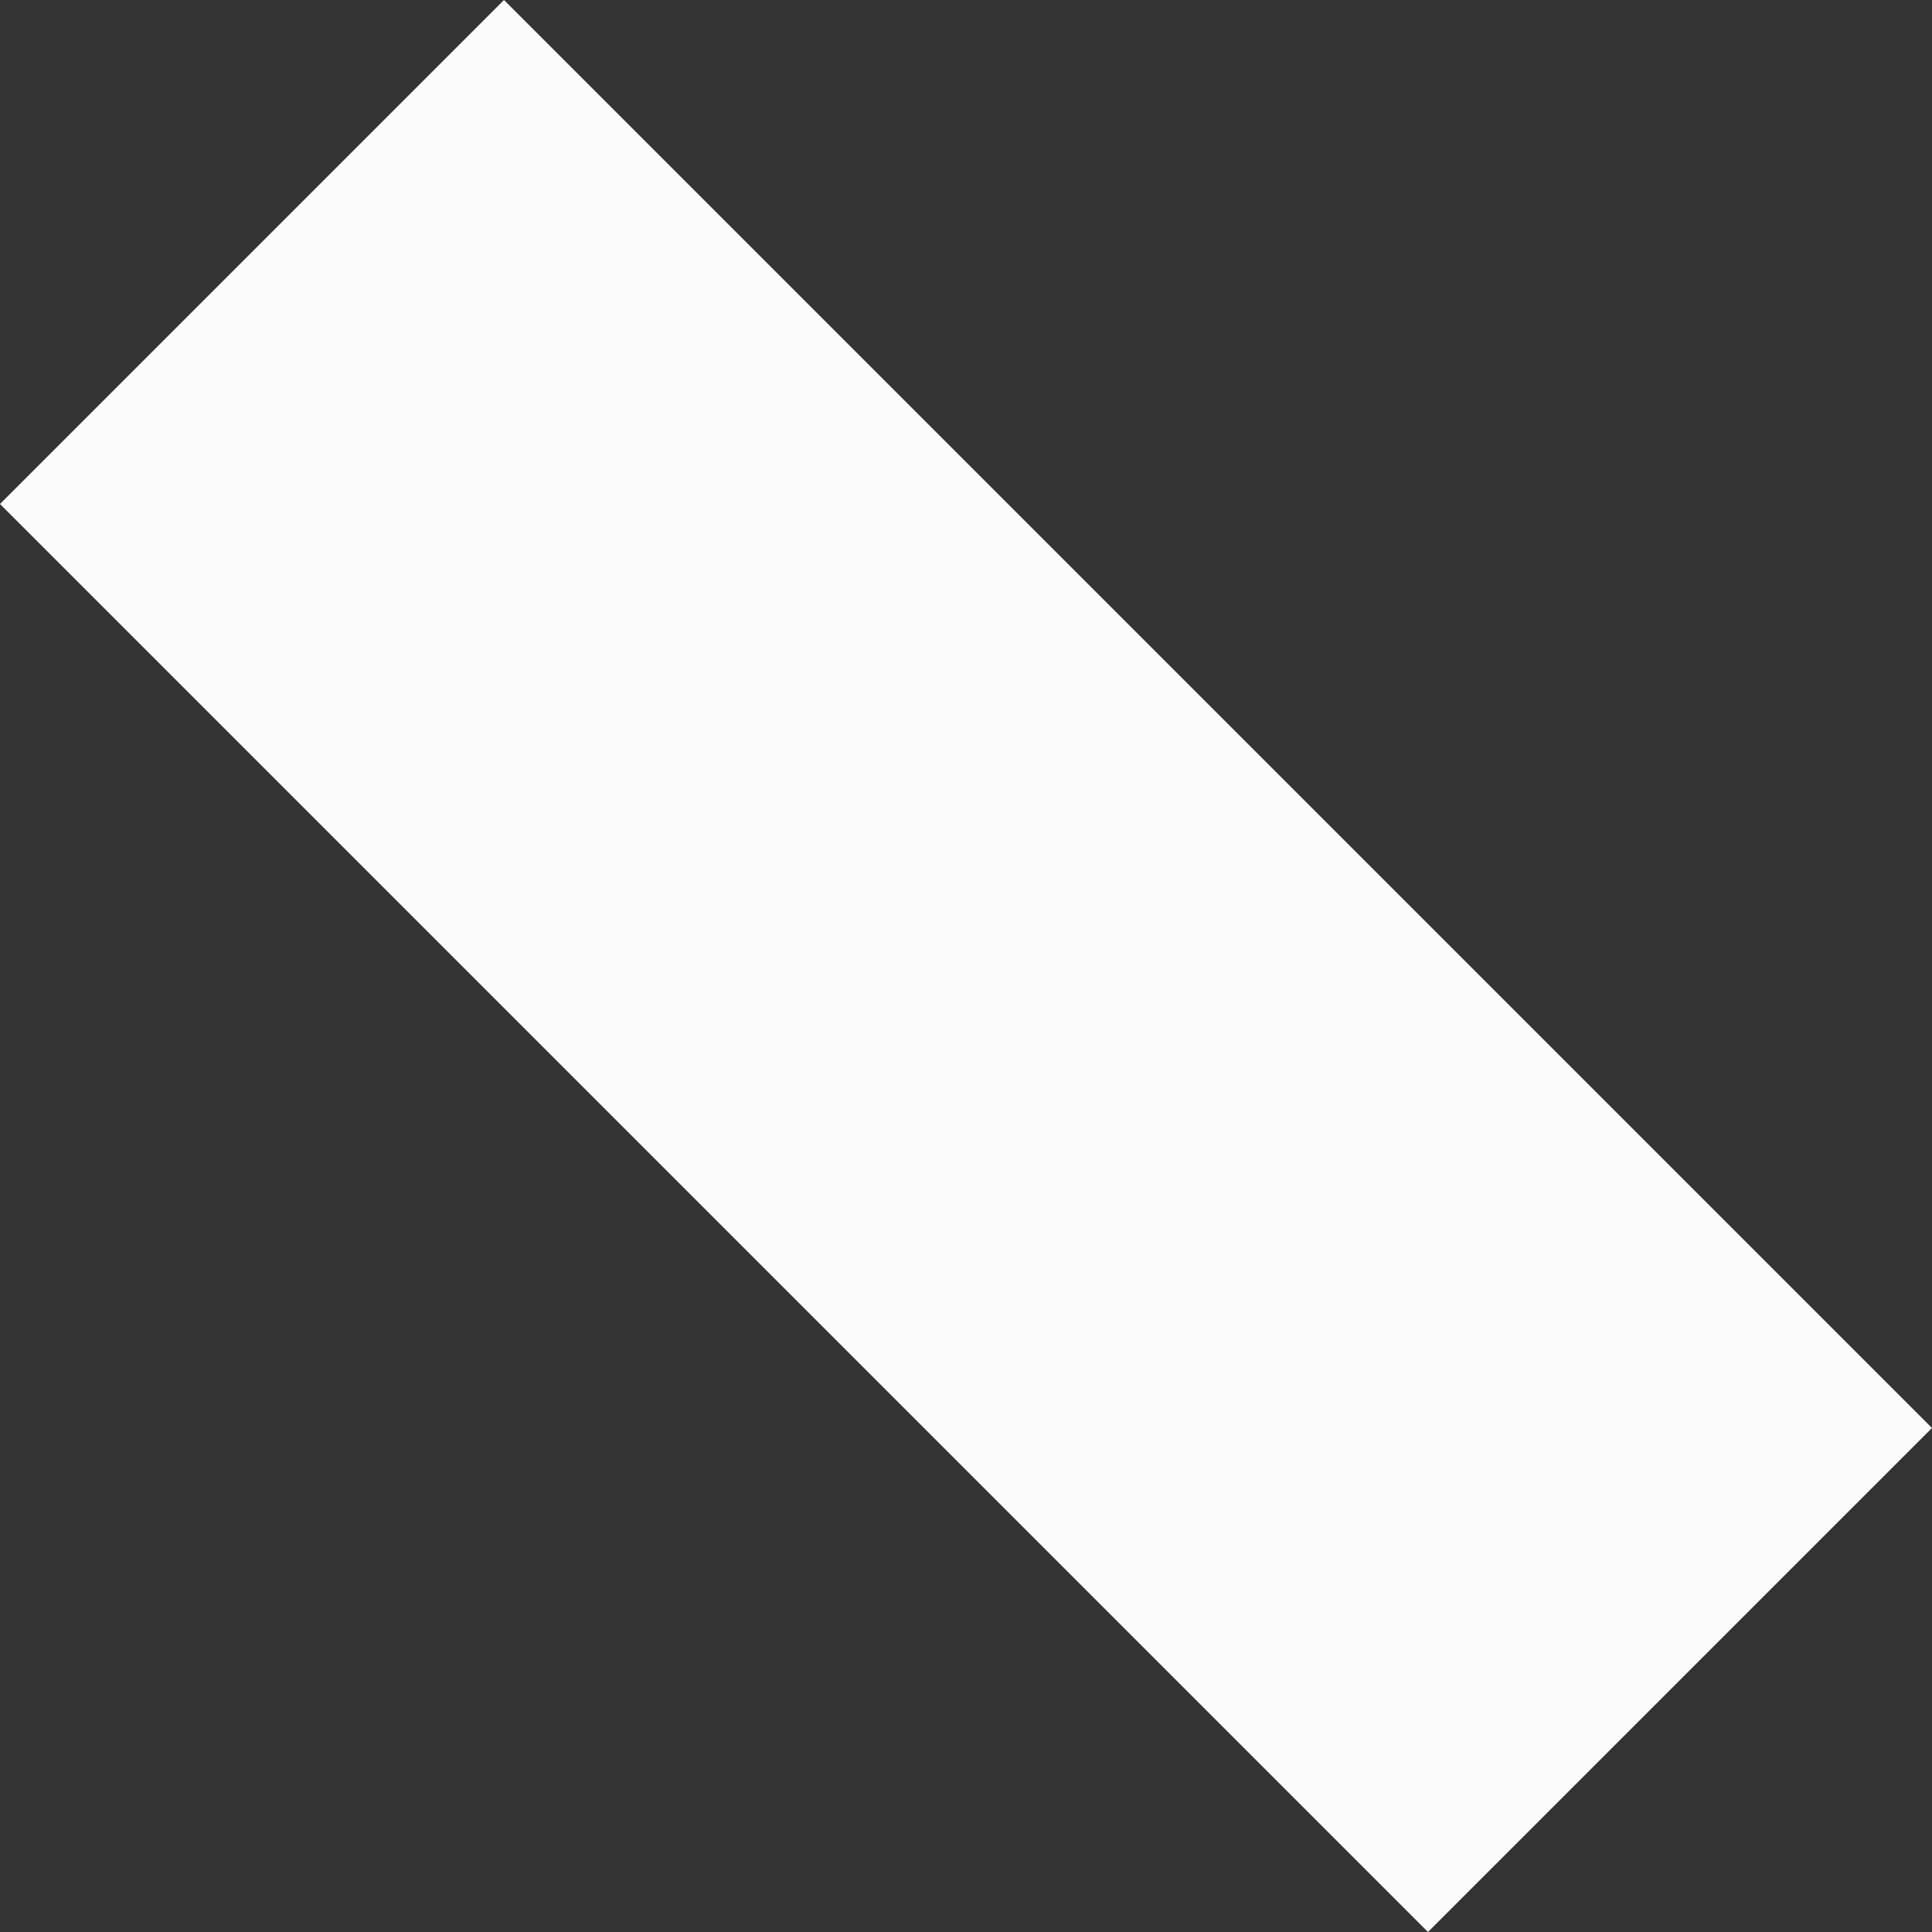 <svg xmlns="http://www.w3.org/2000/svg" width="32.527" height="32.527" viewBox="0 0 32.527 32.527"><rect x="0" y="0" width="32.527" height="32.527" fill="#333333" stroke="none"/><defs><style>.a{fill:rgba(255,255,255,0);}.b,.c{stroke:none;}.c{fill:#fbfbfb;}</style></defs><g class="a" transform="translate(0 8.485) rotate(-45)"><path class="b" d="M 8.5 30.5 L 3.5 30.5 L 3.5 3.5 L 8.5 3.5 L 8.5 30.5 Z"/><path class="c" d="M 0 0 L 12 0 L 12 34 L 0 34 L 0 0 Z"/></g></svg>